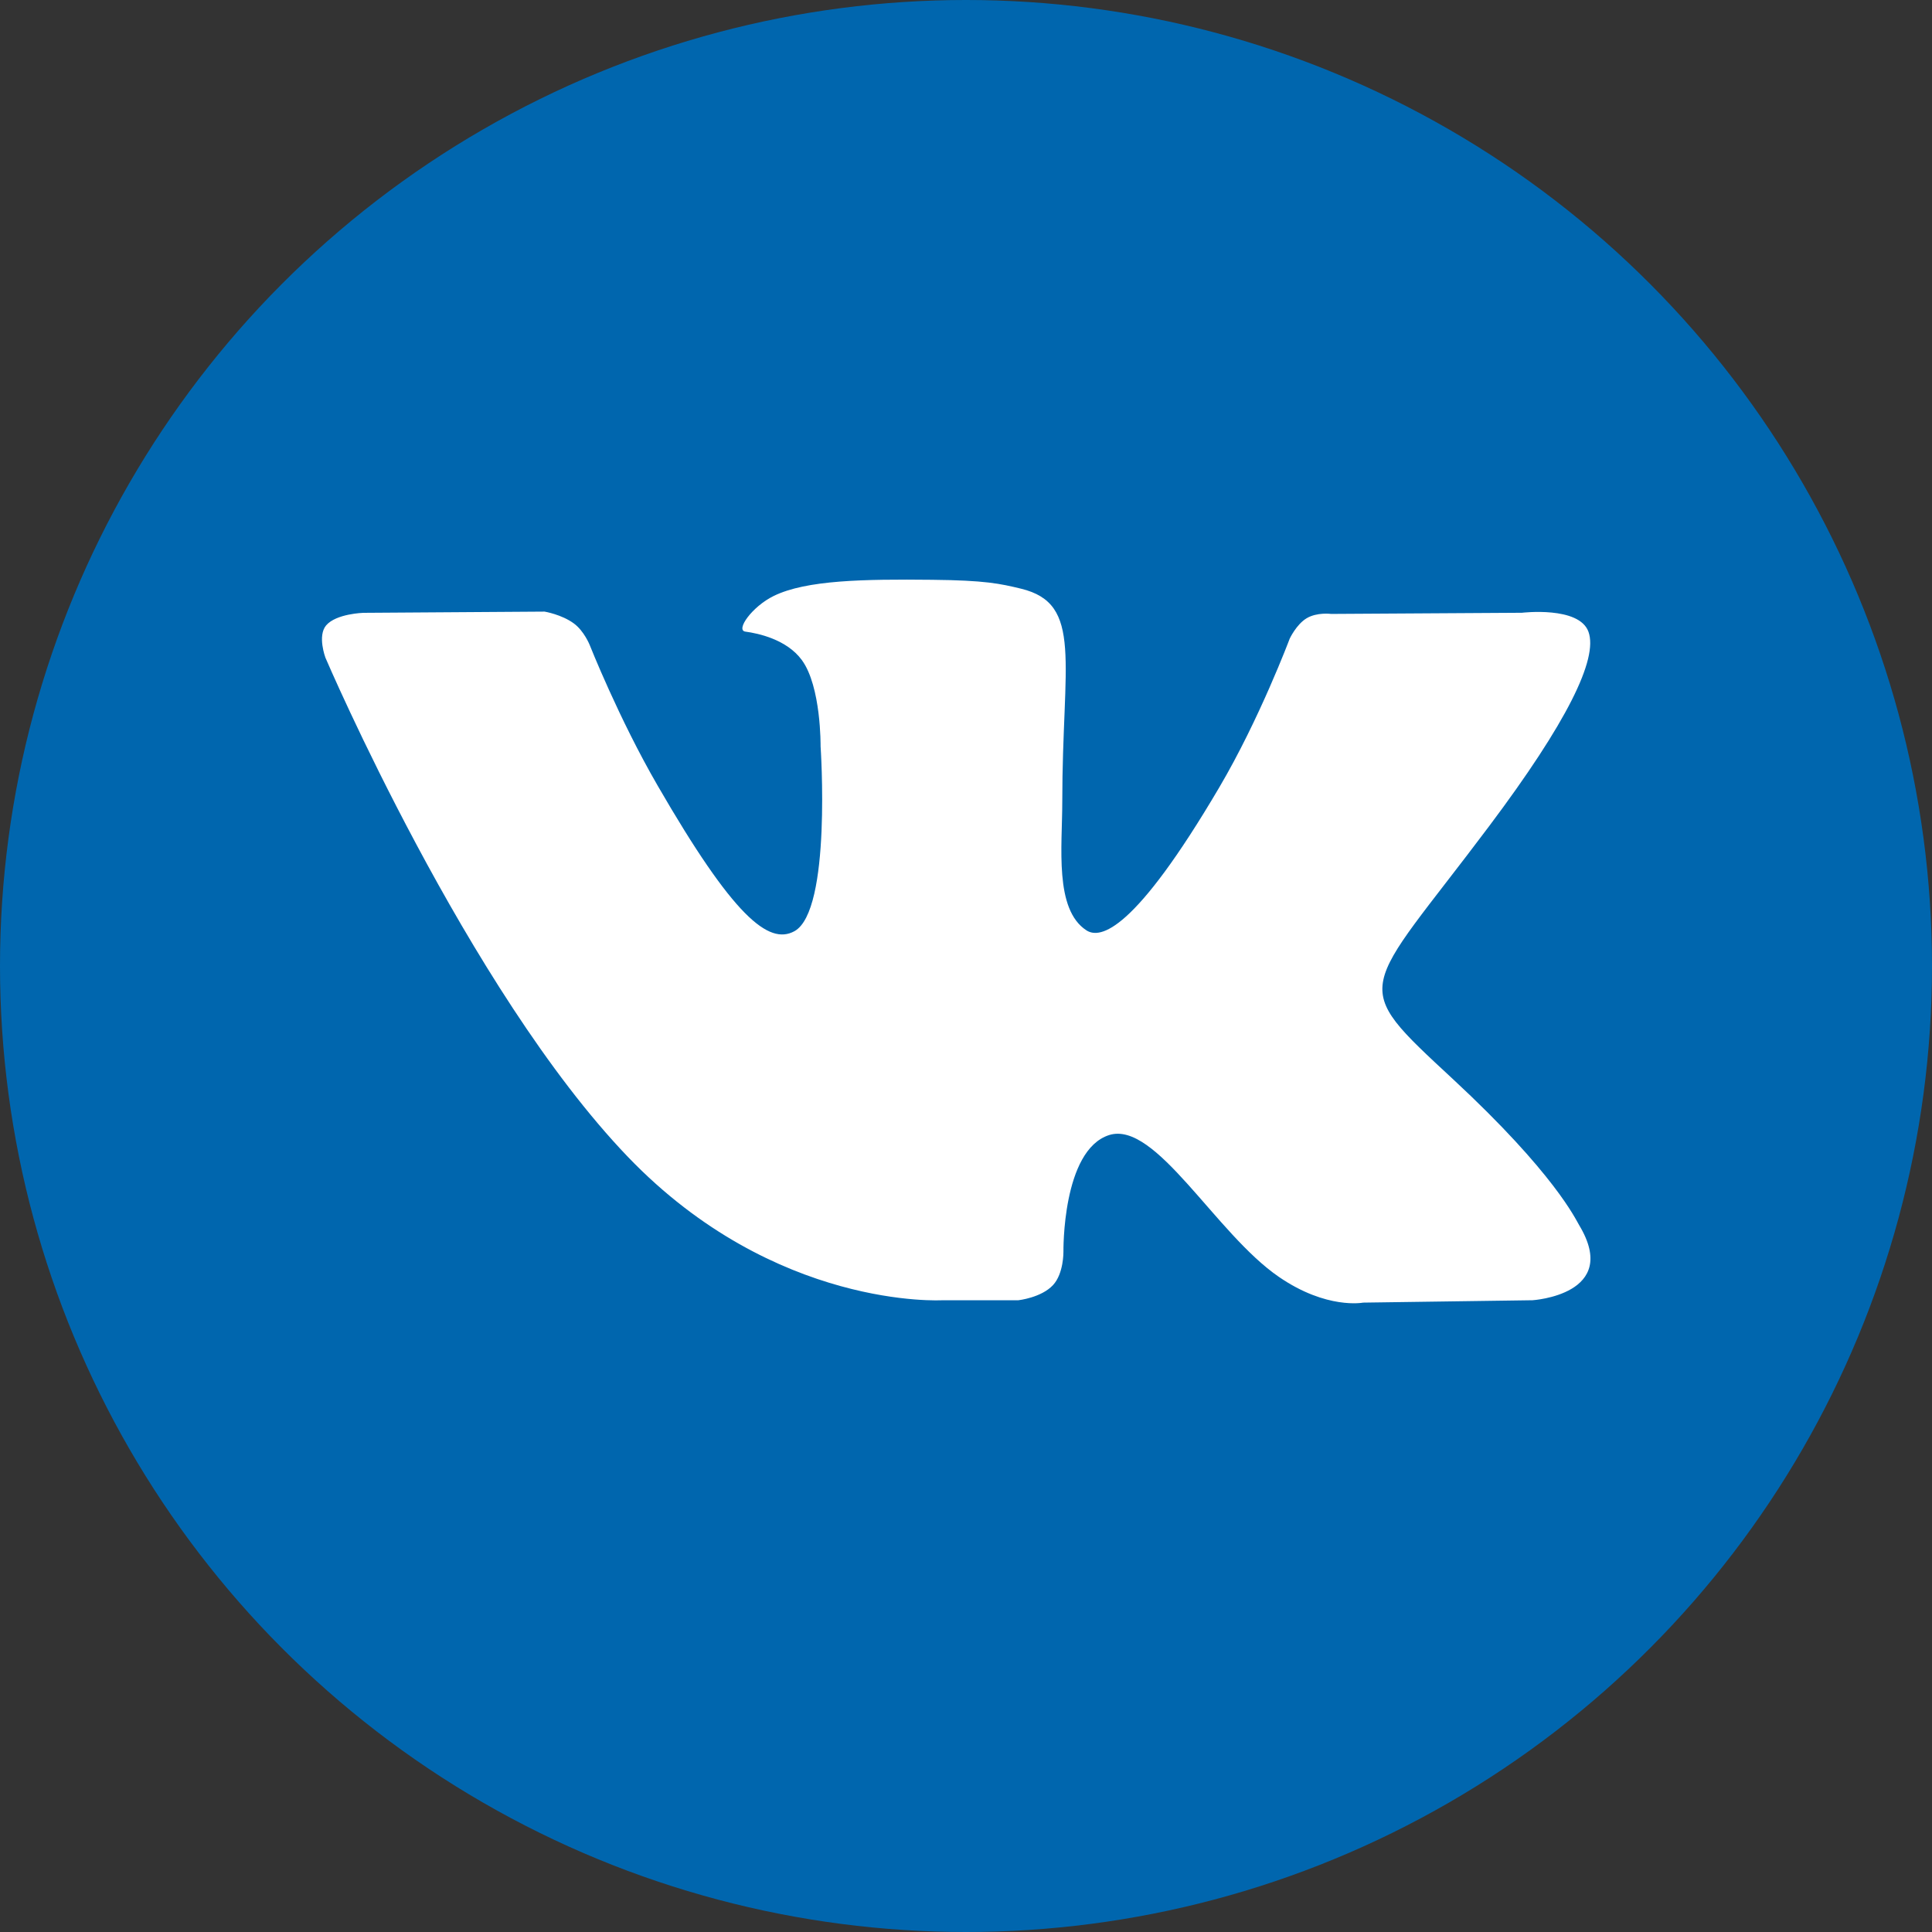 <?xml version="1.0" encoding="UTF-8"?>
<svg width="30px" height="30px" viewBox="0 0 30 30" version="1.1" xmlns="http://www.w3.org/2000/svg" xmlns:xlink="http://www.w3.org/1999/xlink">
    <rect x="0" y="0" width="30" height="30" fill="#333333" stroke="none"/>
    <!-- Generator: Sketch 48.1 (47250) - http://www.bohemiancoding.com/sketch -->
    <title>vk</title>
    <desc>Created with Sketch.</desc>
    <defs></defs>
    <g id="Page-1" stroke="none" stroke-width="1" fill="none" fill-rule="evenodd">
        <g id="vk">
            <circle id="Oval" fill="#0066AE" cx="15" cy="15" r="15"></circle>
            <path d="M22.565,16.76 C24.141,18.223 24.467,18.935 24.521,19.024 C25.173,20.105 23.797,20.19 23.797,20.19 L21.167,20.227 C21.167,20.227 20.601,20.338 19.858,19.827 C18.874,19.153 17.946,17.397 17.223,17.625 C16.49,17.859 16.513,19.438 16.513,19.438 C16.513,19.438 16.518,19.776 16.351,19.955 C16.169,20.151 15.814,20.19 15.814,20.19 L14.637,20.19 C14.637,20.19 12.039,20.346 9.751,17.965 C7.257,15.367 5.053,10.212 5.053,10.212 C5.053,10.212 4.926,9.874 5.064,9.711 C5.22,9.528 5.642,9.516 5.642,9.516 L8.456,9.497 C8.456,9.497 8.721,9.541 8.911,9.681 C9.068,9.796 9.155,10.011 9.155,10.011 C9.155,10.011 9.61,11.161 10.213,12.201 C11.388,14.234 11.936,14.678 12.335,14.46 C12.917,14.143 12.742,11.588 12.742,11.588 C12.742,11.588 12.753,10.66 12.45,10.248 C12.215,9.928 11.771,9.834 11.575,9.808 C11.417,9.787 11.677,9.419 12.014,9.254 C12.52,9.006 13.415,8.992 14.471,9.003 C15.295,9.011 15.532,9.063 15.854,9.141 C16.824,9.375 16.495,10.28 16.495,12.449 C16.495,13.145 16.369,14.122 16.871,14.447 C17.086,14.585 17.614,14.467 18.932,12.228 C19.558,11.166 20.026,9.918 20.026,9.918 C20.026,9.918 20.129,9.697 20.288,9.601 C20.451,9.503 20.67,9.533 20.67,9.533 L23.632,9.515 C23.632,9.515 24.522,9.408 24.666,9.811 C24.817,10.232 24.333,11.217 23.123,12.829 C21.137,15.477 20.916,15.23 22.565,16.76" id="Fill-1" fill="#FFFFFF"></path>
        </g>
    </g>
</svg>